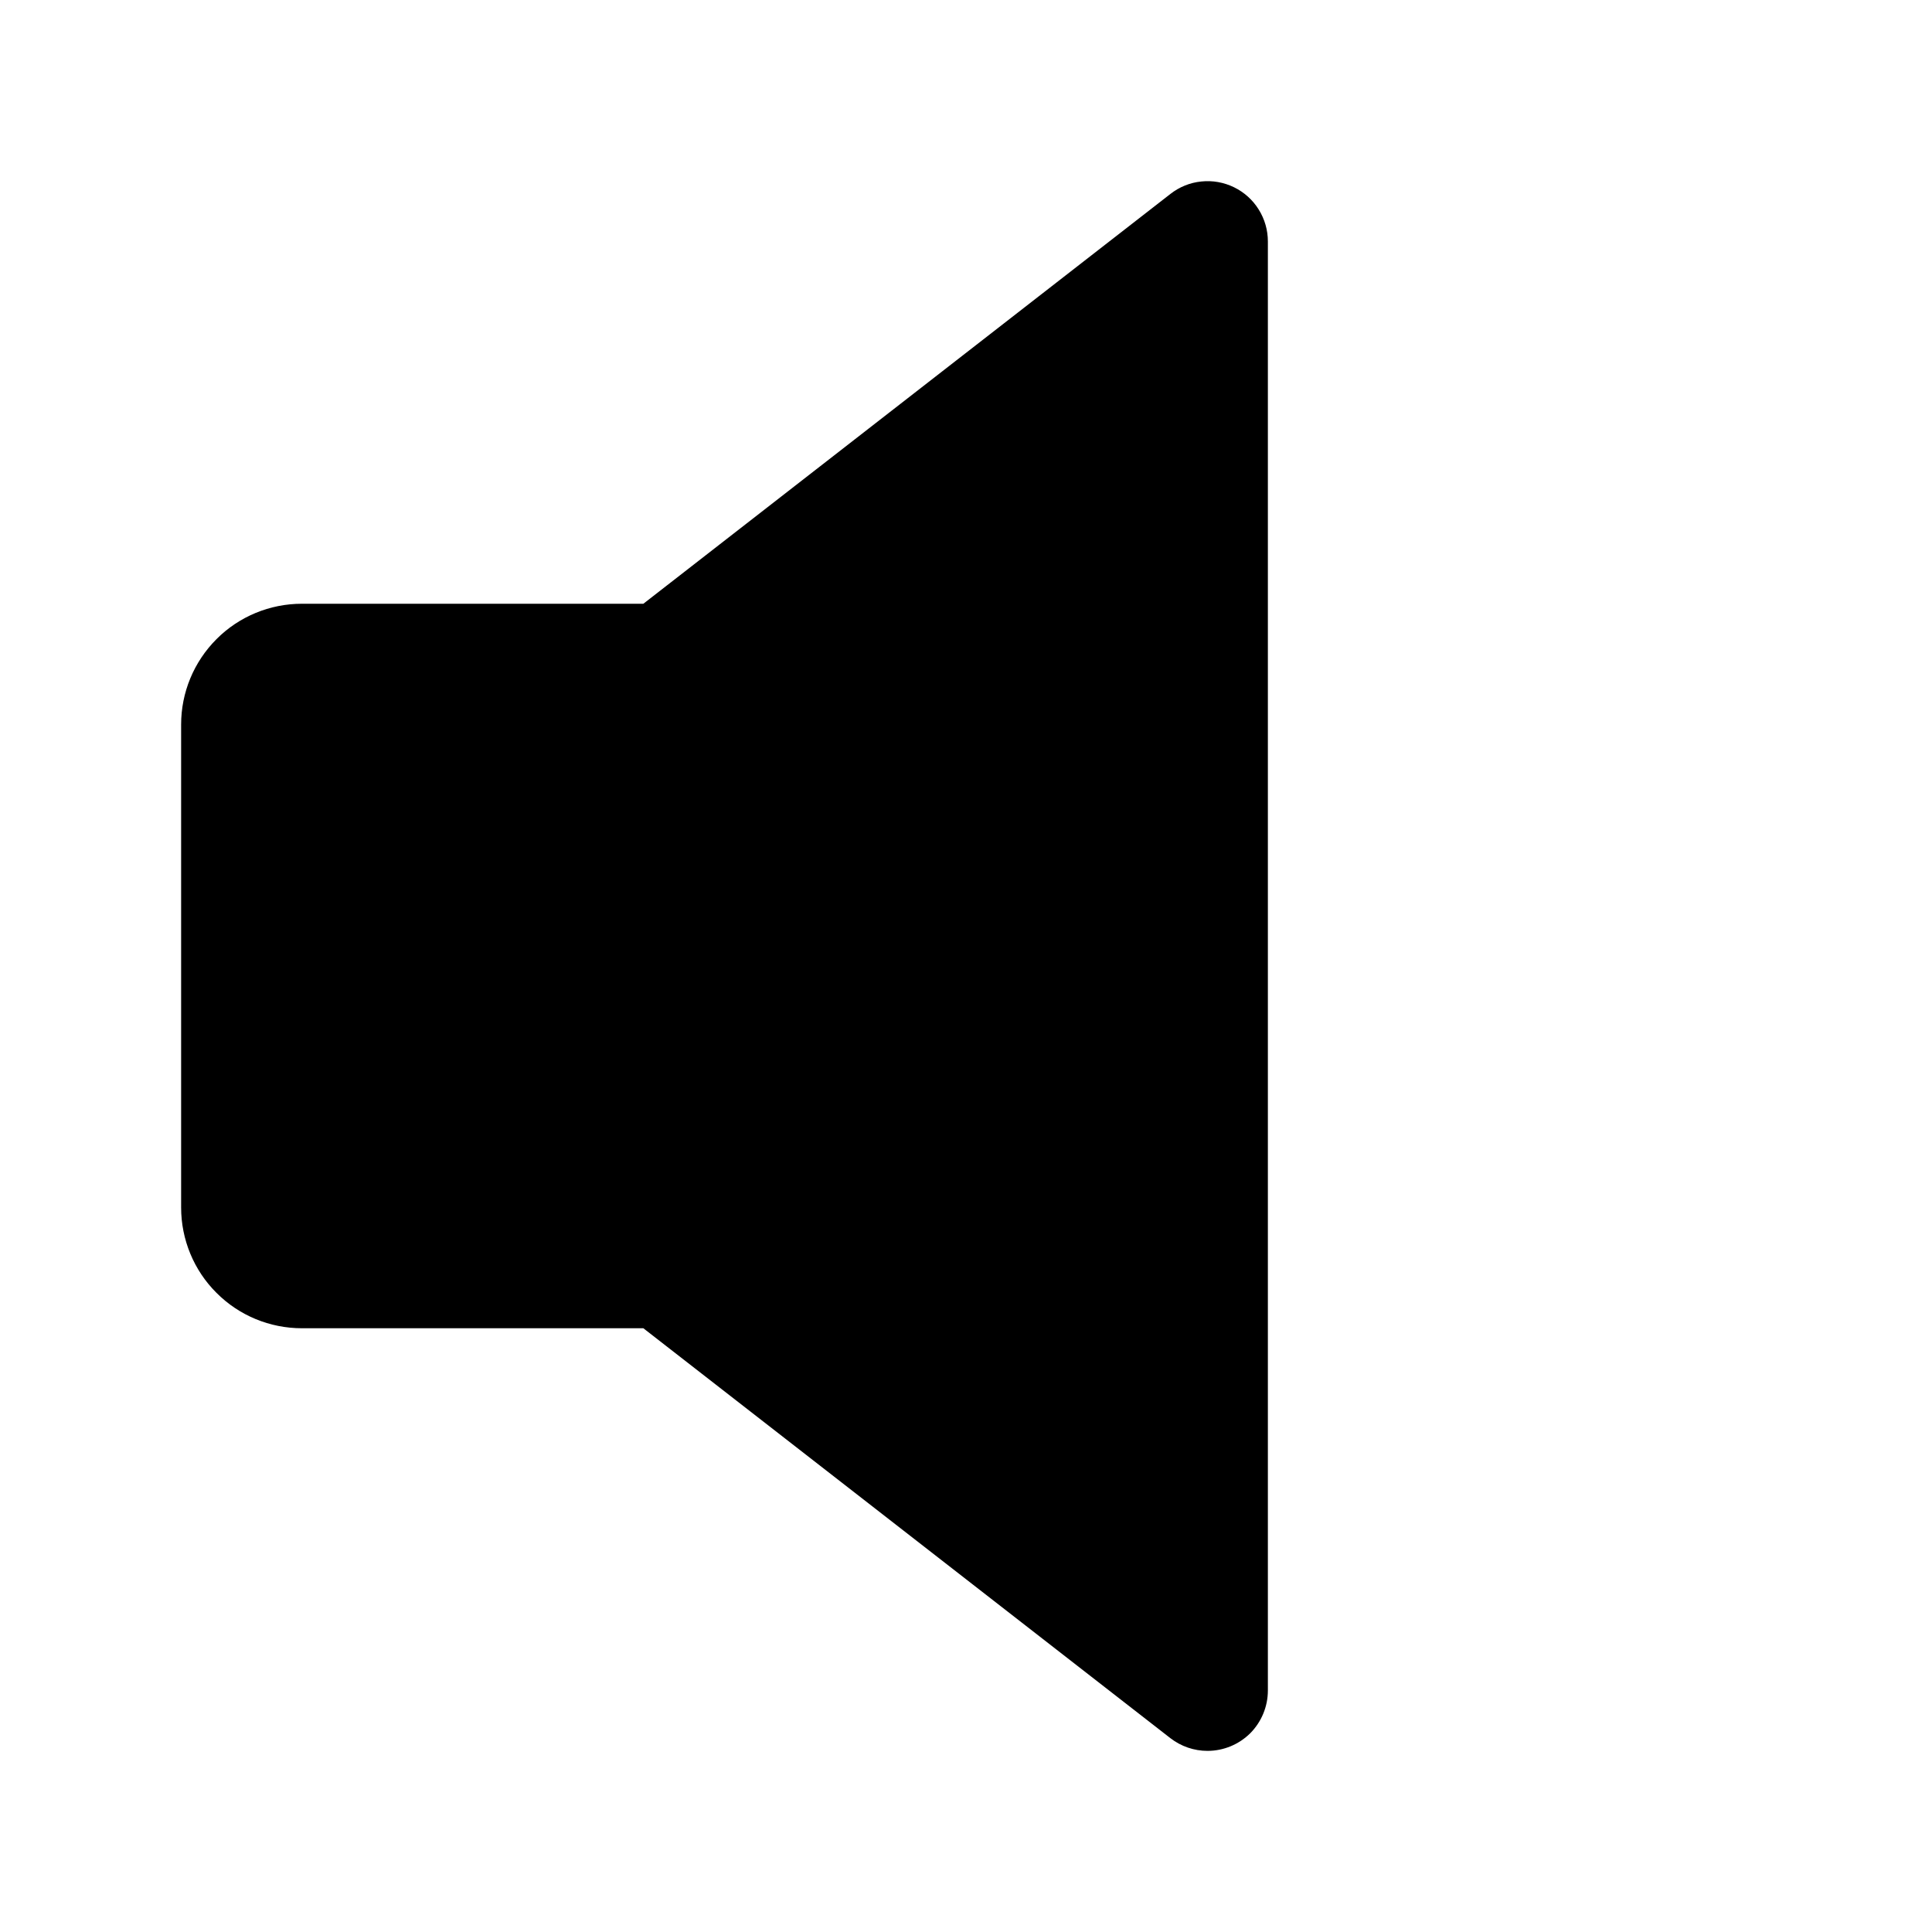 <svg width="16" height="16" viewBox="0 0 16 16" fill="none" xmlns="http://www.w3.org/2000/svg">
<g clip-path="url(#clip0_5_695)">
<path d="M10.22 1.551C10.136 1.51 10.042 1.493 9.949 1.503C9.856 1.512 9.767 1.548 9.693 1.606L5.328 5H2.5C2.235 5 1.98 5.105 1.793 5.293C1.605 5.481 1.5 5.735 1.5 6V10C1.5 10.265 1.605 10.52 1.793 10.707C1.98 10.895 2.235 11 2.5 11H5.328L9.693 14.395C9.781 14.463 9.889 14.5 10 14.5C10.133 14.5 10.26 14.447 10.354 14.354C10.447 14.26 10.5 14.133 10.5 14V2C10.5 1.906 10.474 1.815 10.424 1.735C10.375 1.656 10.304 1.592 10.22 1.551Z" fill="black"/>
</g>
<defs>
<clipPath id="clip0_5_695">
<rect width="16" height="16" fill="white"/>
</clipPath>
</defs>
</svg>
